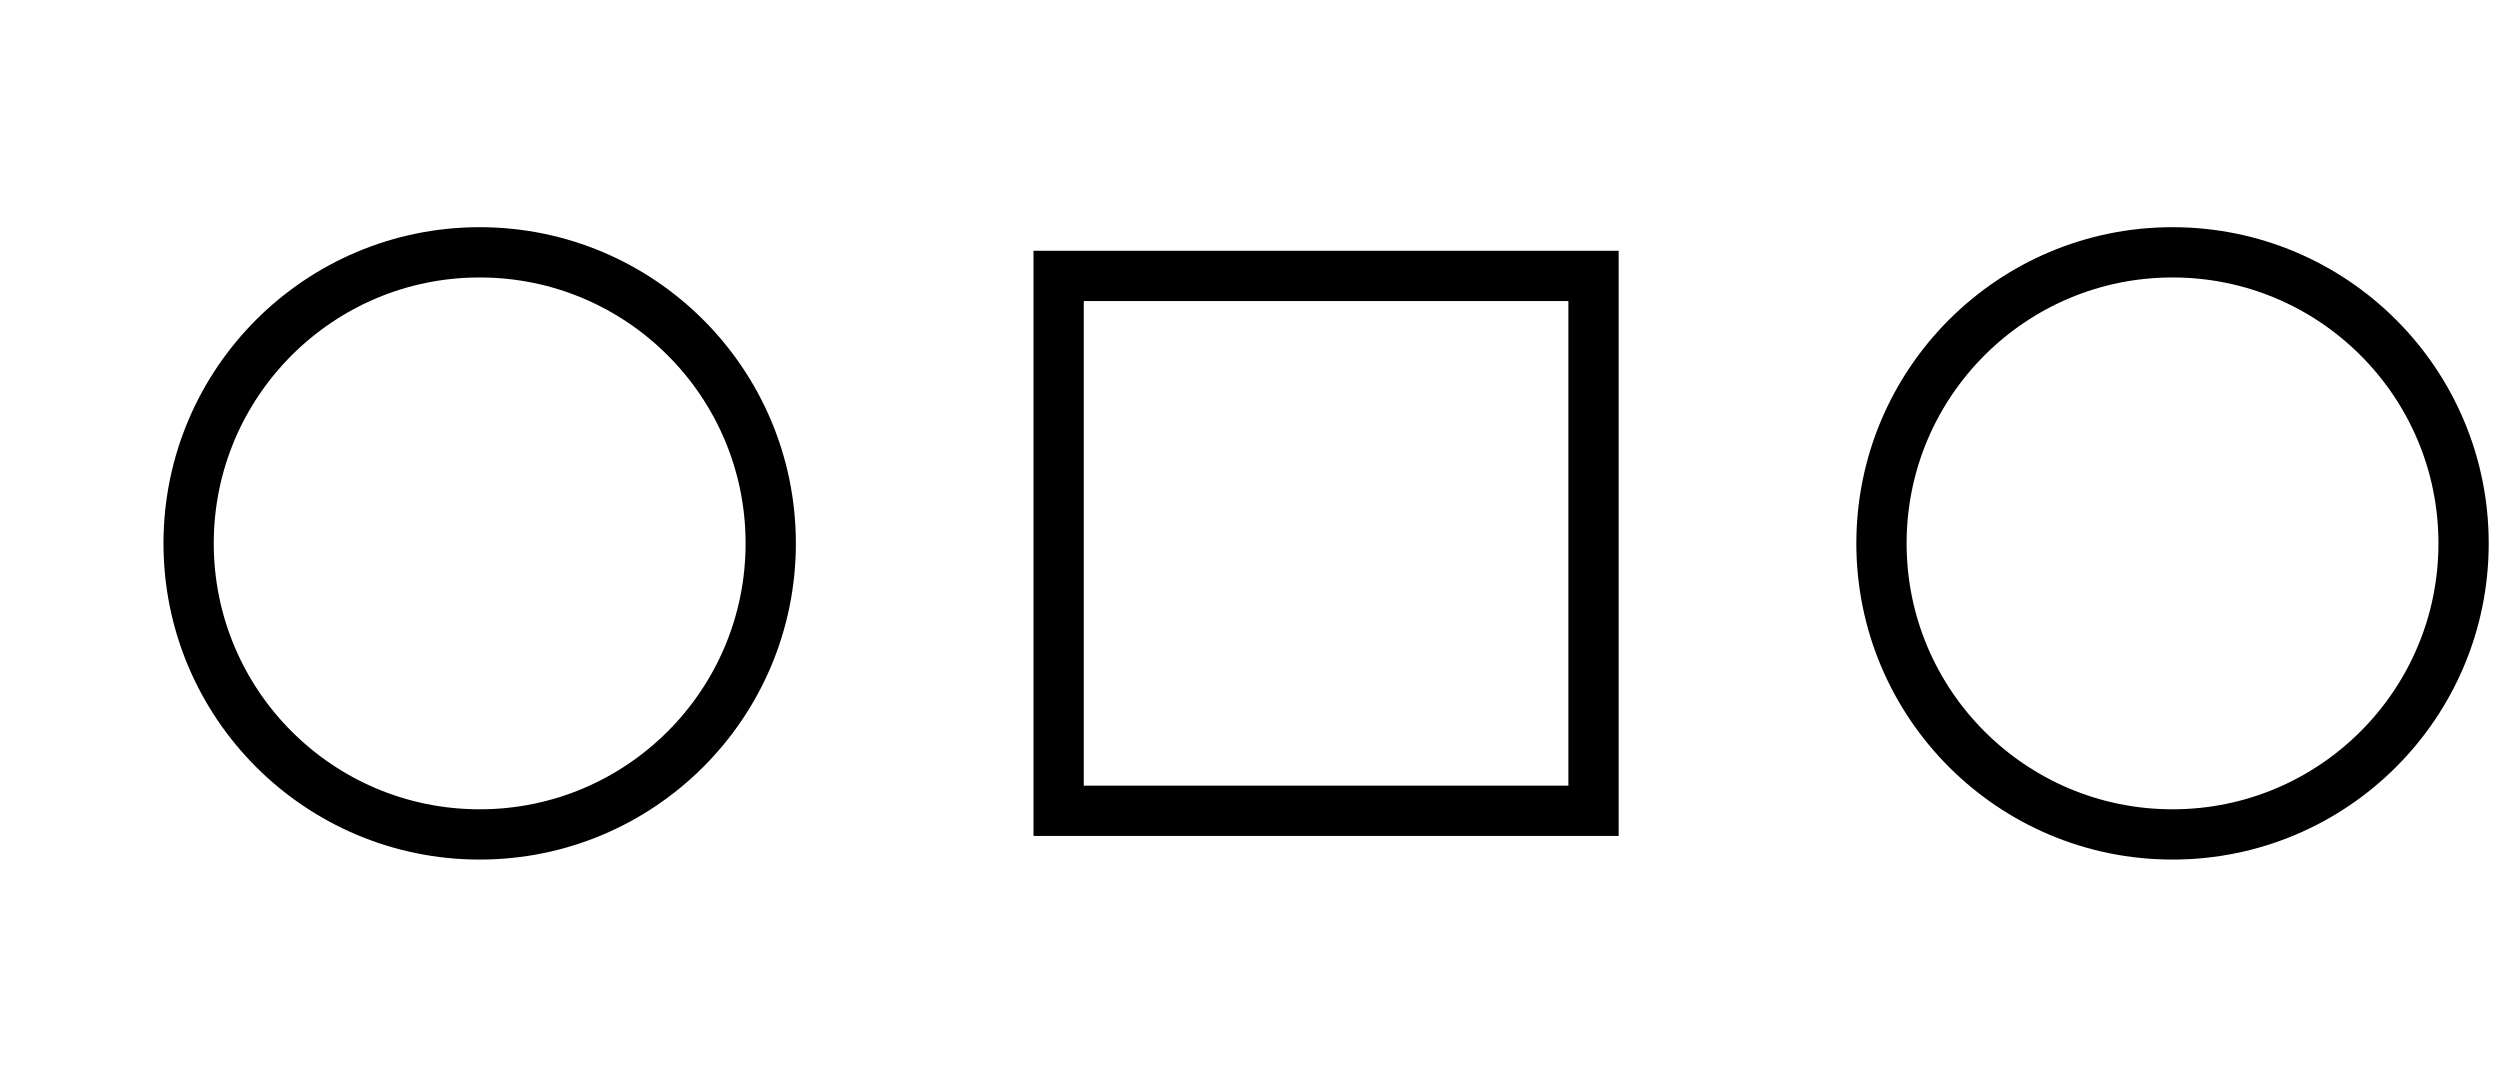 <svg xmlns="http://www.w3.org/2000/svg" viewBox="0 0 102.893 44.888"><title>service-icon-menu1</title><circle cx="19.742" cy="22.364" r="11.979" style="fill:none;stroke:#000;stroke-miterlimit:10;stroke-width:2.069px"/><circle cx="89.415" cy="22.364" r="11.979" style="fill:none;stroke:#000;stroke-miterlimit:10;stroke-width:2.069px"/><rect x="43.571" y="11.356" width="22.014" height="22.014" style="fill:none;stroke:#000;stroke-miterlimit:10;stroke-width:2.069px"/></svg>